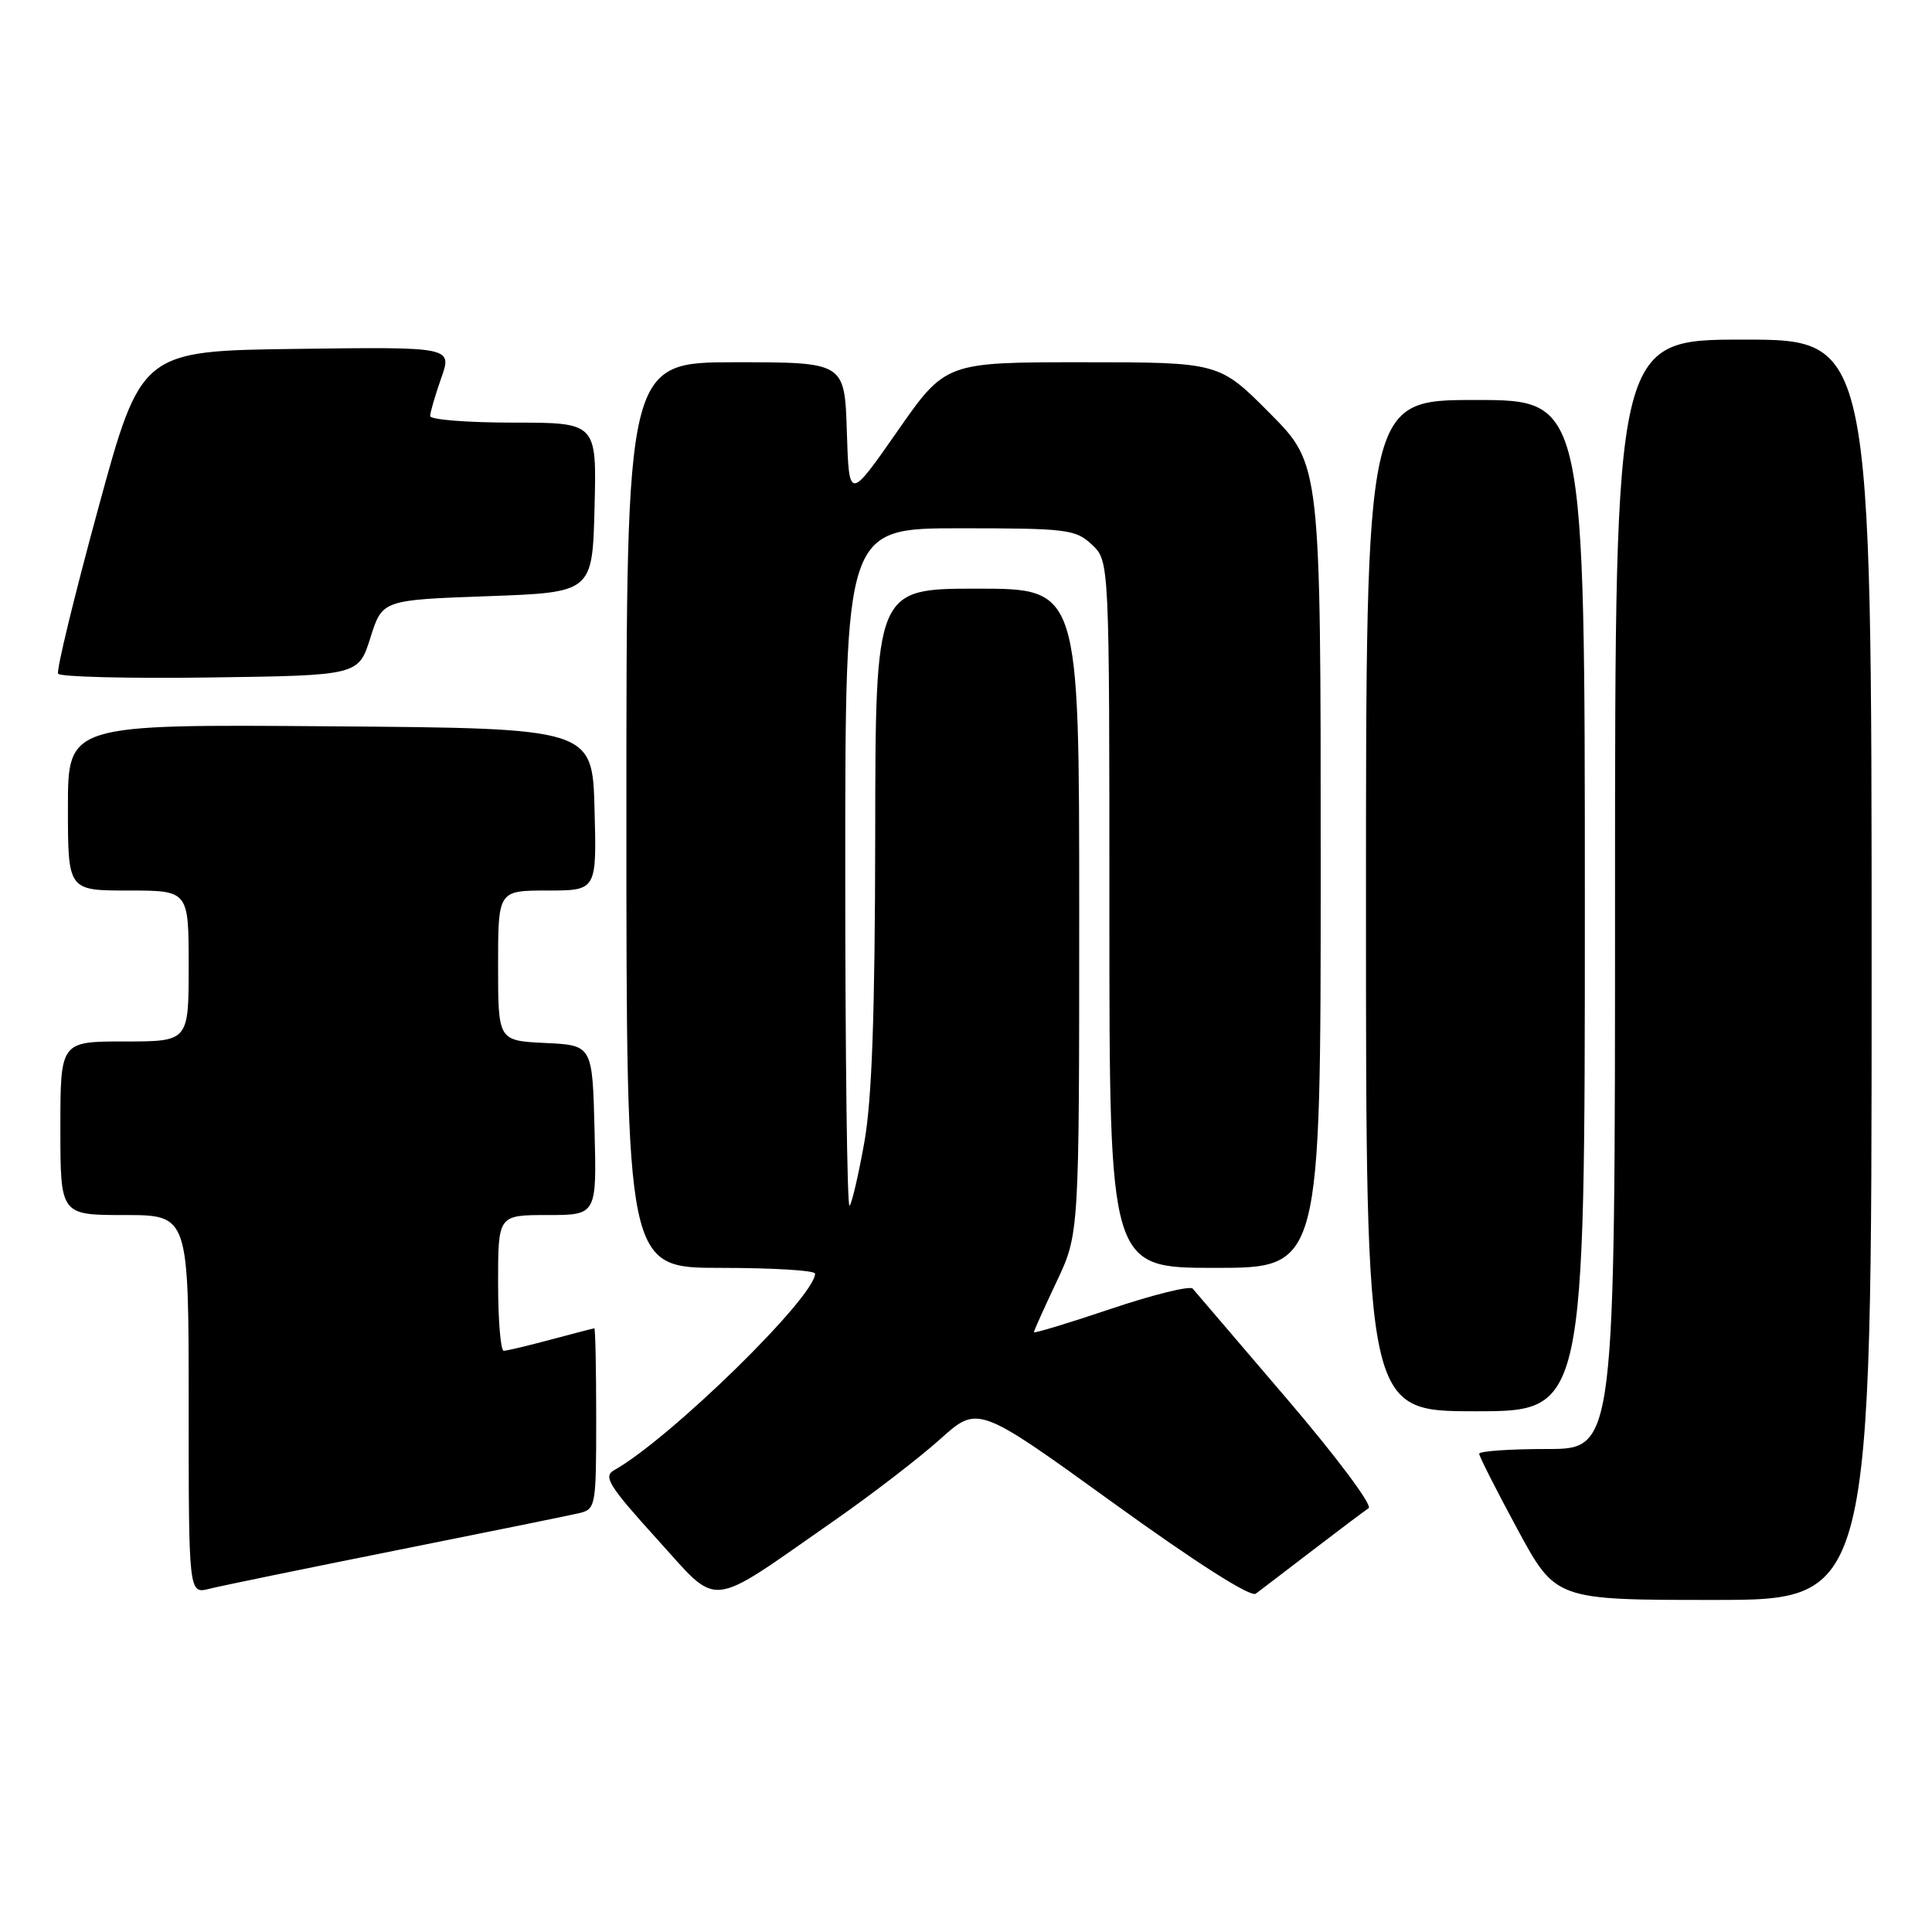 <?xml version="1.0" encoding="UTF-8" standalone="no"?>
<!DOCTYPE svg PUBLIC "-//W3C//DTD SVG 1.1//EN" "http://www.w3.org/Graphics/SVG/1.1/DTD/svg11.dtd" >
<svg xmlns="http://www.w3.org/2000/svg" xmlns:xlink="http://www.w3.org/1999/xlink" version="1.1" viewBox="0 0 256 256">
 <g >
 <path fill="currentColor"
d=" M 110.51 201.51 C 115.47 198.06 121.78 193.20 124.55 190.72 C 129.58 186.19 129.58 186.19 147.44 199.09 C 158.50 207.08 165.72 211.68 166.40 211.17 C 167.01 210.71 170.40 208.13 173.93 205.42 C 177.47 202.71 180.81 200.20 181.35 199.84 C 181.90 199.47 177.02 192.95 170.51 185.34 C 164.00 177.73 158.39 171.16 158.04 170.75 C 157.69 170.34 152.81 171.54 147.20 173.43 C 141.59 175.32 137.00 176.71 137.00 176.52 C 137.00 176.33 138.35 173.33 140.00 169.84 C 143.00 163.50 143.00 163.50 143.00 120.75 C 143.00 78.00 143.00 78.00 129.50 78.00 C 116.00 78.00 116.00 78.00 115.97 110.75 C 115.94 134.27 115.54 145.71 114.53 151.35 C 113.76 155.67 112.88 159.46 112.57 159.77 C 112.25 160.08 112.00 140.01 112.00 115.17 C 112.00 70.00 112.00 70.00 127.19 70.00 C 141.40 70.00 142.52 70.14 144.69 72.17 C 147.00 74.35 147.00 74.35 147.00 121.17 C 147.00 168.00 147.00 168.00 161.00 168.00 C 175.00 168.00 175.00 168.00 175.00 114.78 C 175.00 61.55 175.00 61.55 168.28 54.78 C 161.55 48.00 161.55 48.00 143.42 48.00 C 125.28 48.00 125.28 48.00 118.89 57.17 C 112.50 66.33 112.50 66.33 112.21 57.17 C 111.92 48.00 111.92 48.00 97.46 48.00 C 83.00 48.00 83.00 48.00 83.00 108.00 C 83.00 168.00 83.00 168.00 95.50 168.00 C 102.38 168.00 108.00 168.34 108.00 168.76 C 108.00 171.87 88.75 190.68 81.34 194.83 C 79.90 195.64 80.72 196.94 87.01 203.88 C 95.47 213.19 93.44 213.40 110.51 201.51 Z  M 248.00 128.50 C 248.00 45.00 248.00 45.00 231.00 45.00 C 214.00 45.00 214.00 45.00 214.00 118.50 C 214.00 192.00 214.00 192.00 205.00 192.00 C 200.05 192.00 196.00 192.28 196.00 192.63 C 196.00 192.97 198.28 197.47 201.07 202.63 C 206.14 212.00 206.14 212.00 227.07 212.00 C 248.00 212.00 248.00 212.00 248.00 128.50 Z  M 52.50 205.43 C 64.60 203.01 75.51 200.79 76.75 200.50 C 78.93 199.98 79.00 199.58 79.00 187.98 C 79.00 181.39 78.89 176.01 78.75 176.01 C 78.61 176.02 76.03 176.69 73.00 177.50 C 69.97 178.31 67.16 178.98 66.75 178.99 C 66.34 178.99 66.00 174.95 66.00 170.00 C 66.00 161.00 66.00 161.00 72.53 161.00 C 79.07 161.00 79.07 161.00 78.78 149.75 C 78.50 138.50 78.50 138.50 72.25 138.20 C 66.00 137.90 66.00 137.90 66.00 127.95 C 66.00 118.00 66.00 118.00 72.53 118.00 C 79.07 118.00 79.07 118.00 78.78 107.25 C 78.50 96.50 78.50 96.50 43.75 96.24 C 9.00 95.97 9.00 95.97 9.00 106.99 C 9.00 118.00 9.00 118.00 17.00 118.00 C 25.00 118.00 25.00 118.00 25.00 128.00 C 25.00 138.00 25.00 138.00 16.50 138.00 C 8.00 138.00 8.00 138.00 8.00 149.50 C 8.00 161.00 8.00 161.00 16.50 161.00 C 25.00 161.00 25.00 161.00 25.00 186.11 C 25.00 211.22 25.00 211.22 27.75 210.52 C 29.26 210.14 40.40 207.85 52.50 205.43 Z  M 210.00 120.00 C 210.00 53.00 210.00 53.00 195.50 53.00 C 181.00 53.00 181.00 53.00 181.00 120.00 C 181.00 187.00 181.00 187.00 195.50 187.00 C 210.00 187.00 210.00 187.00 210.00 120.00 Z  M 49.08 84.50 C 50.66 79.50 50.66 79.50 64.58 79.00 C 78.50 78.50 78.50 78.50 78.78 67.25 C 79.07 56.00 79.07 56.00 68.03 56.00 C 61.96 56.00 57.00 55.61 57.00 55.13 C 57.00 54.64 57.66 52.39 58.46 50.11 C 59.93 45.96 59.93 45.96 39.31 46.23 C 18.70 46.50 18.70 46.50 12.98 67.50 C 9.83 79.05 7.45 88.85 7.70 89.27 C 7.94 89.69 17.00 89.92 27.82 89.77 C 47.50 89.50 47.50 89.50 49.08 84.50 Z "/>
</g>
</svg>